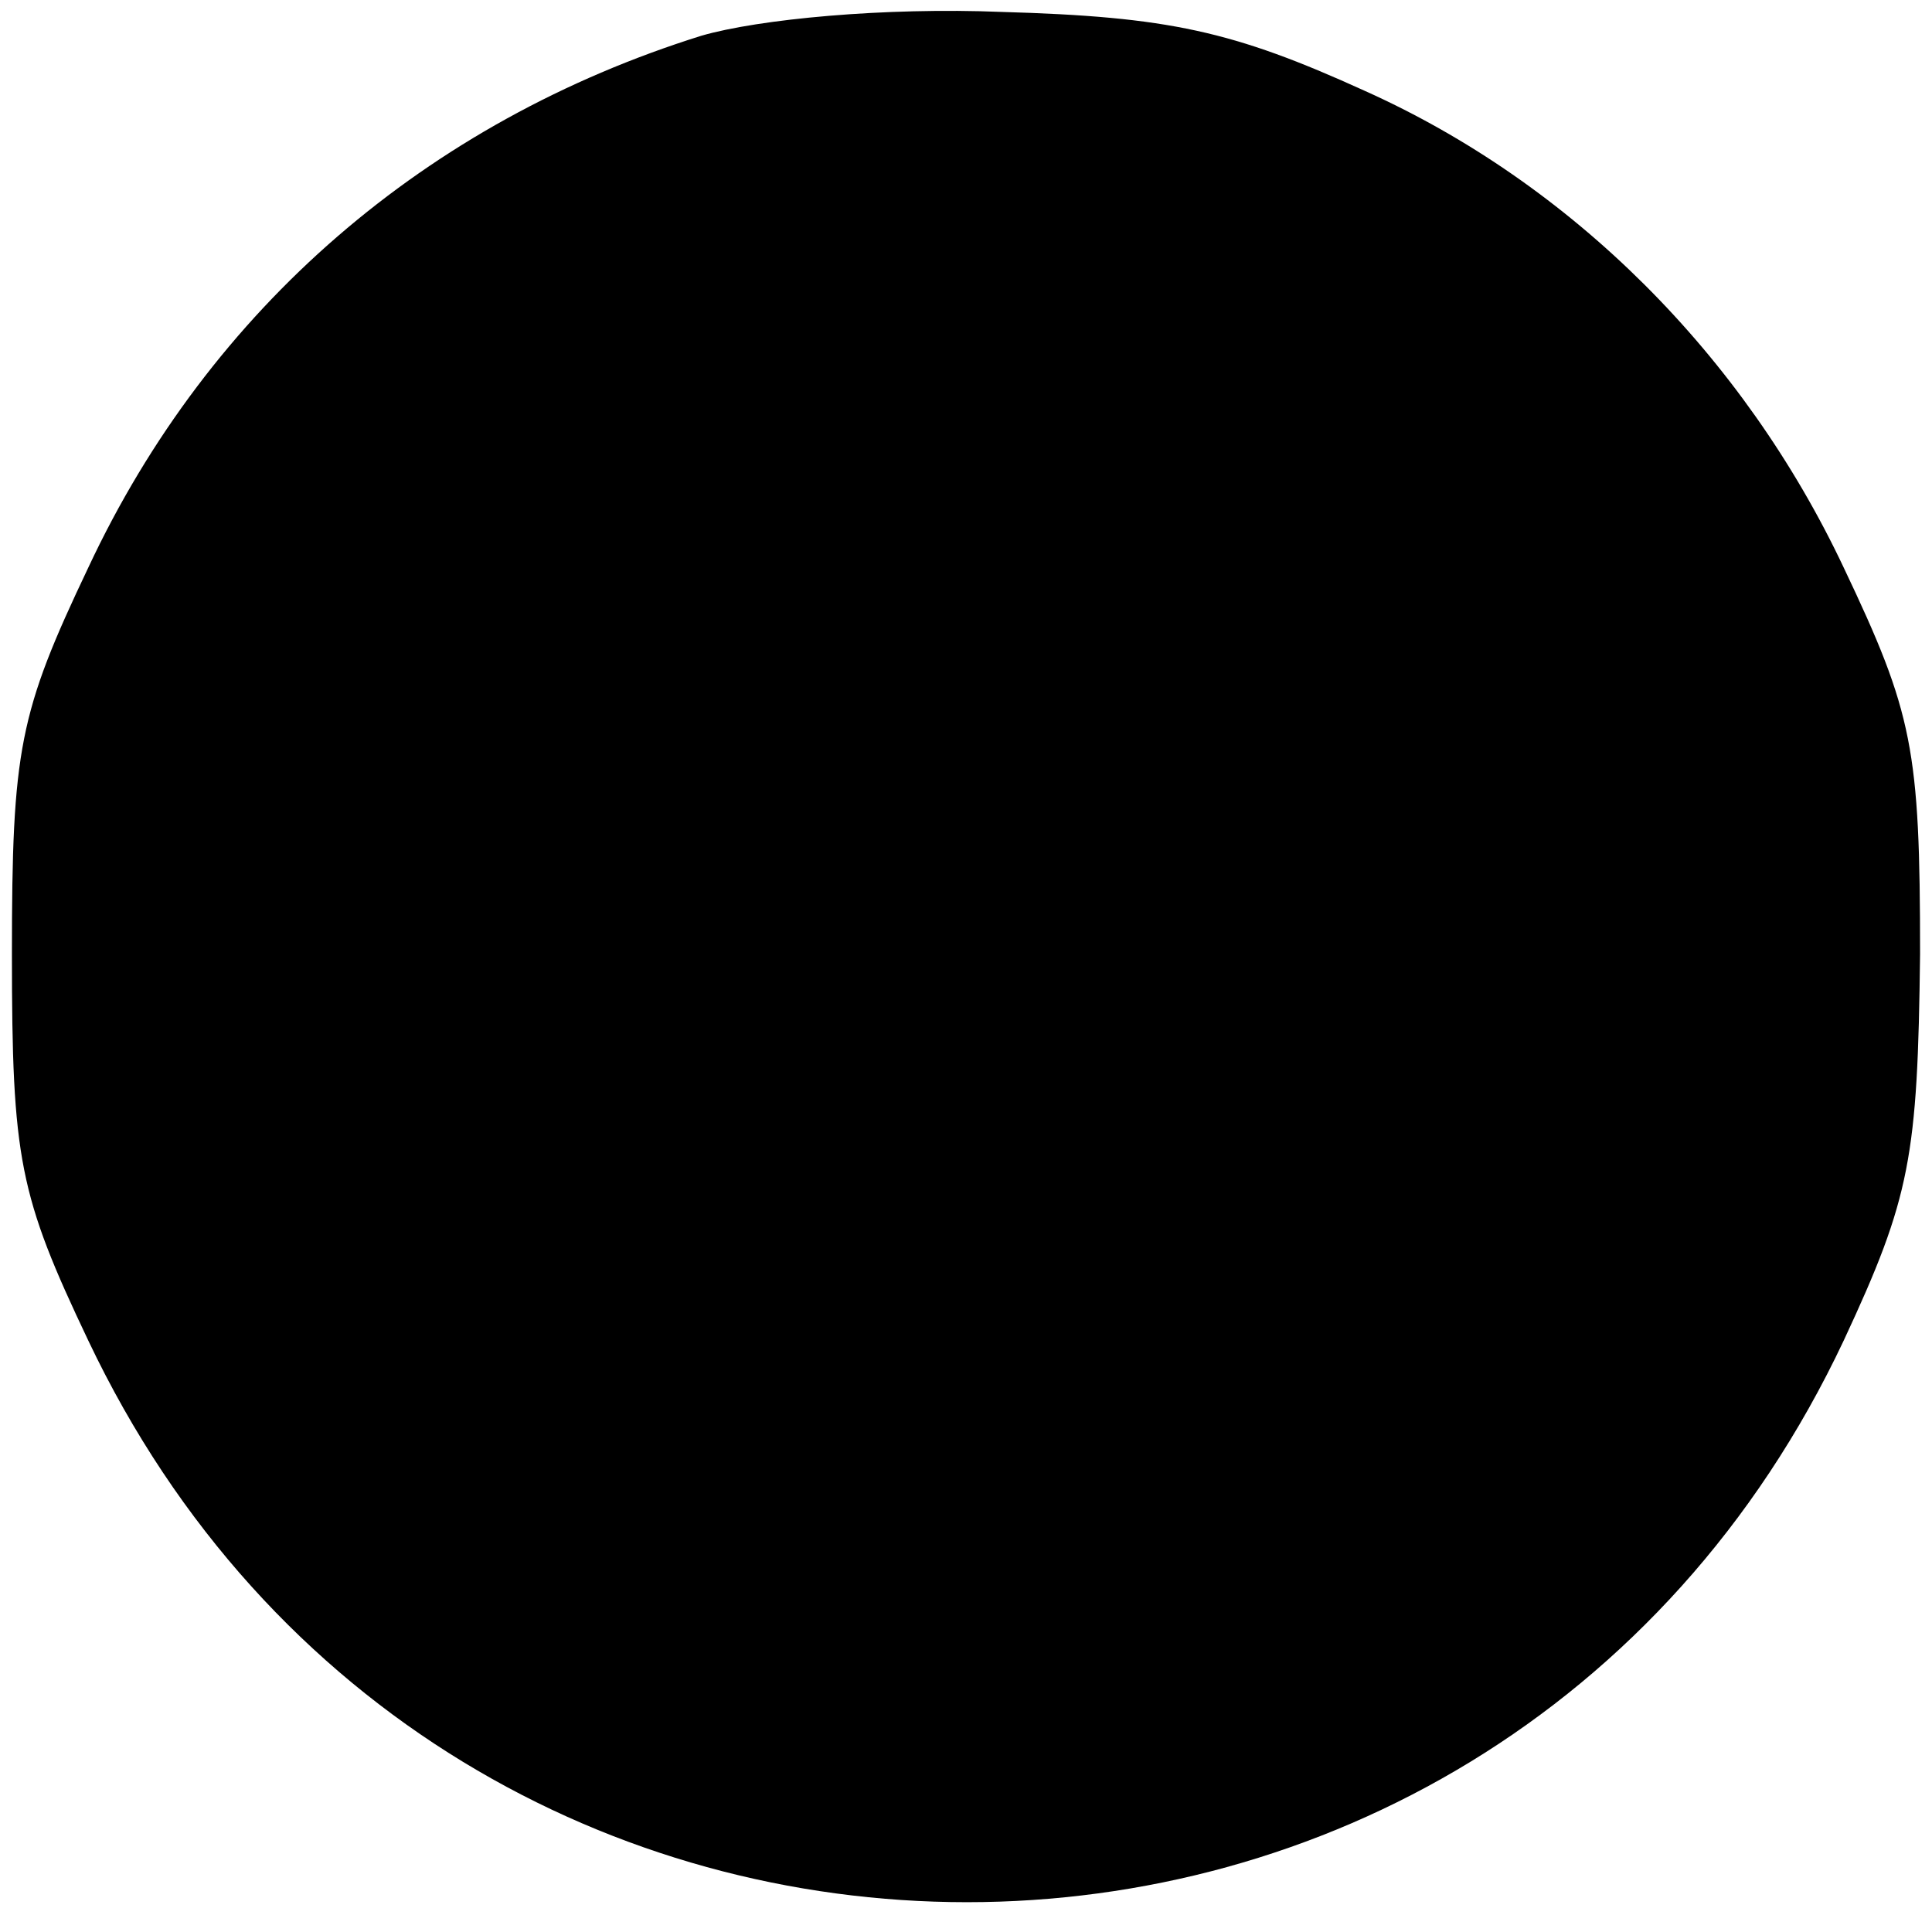 <?xml version="1.0" standalone="no"?>
<!DOCTYPE svg PUBLIC "-//W3C//DTD SVG 20010904//EN"
 "http://www.w3.org/TR/2001/REC-SVG-20010904/DTD/svg10.dtd">
<svg version="1.0" xmlns="http://www.w3.org/2000/svg"
 width="81pt" height="81pt" viewBox="0 0 81 81"
 preserveAspectRatio="xMidYMid meet">
<g transform="translate(0,81) scale(0.1,-0.1)"
fill="#000000" stroke="none">
<path d="M294 795 c-115 -36 -206 -114 -257 -223 -29 -61 -32 -76 -32 -162 0
-86 3 -101 32 -162 149 -314 588 -314 736 0 28 60 31 77 32 162 0 86 -3 101
-32 162 -42 89 -114 161 -201 200 -55 25 -82 31 -152 33 -49 2 -102 -3 -126
-10z"/>
</g>
</svg>
